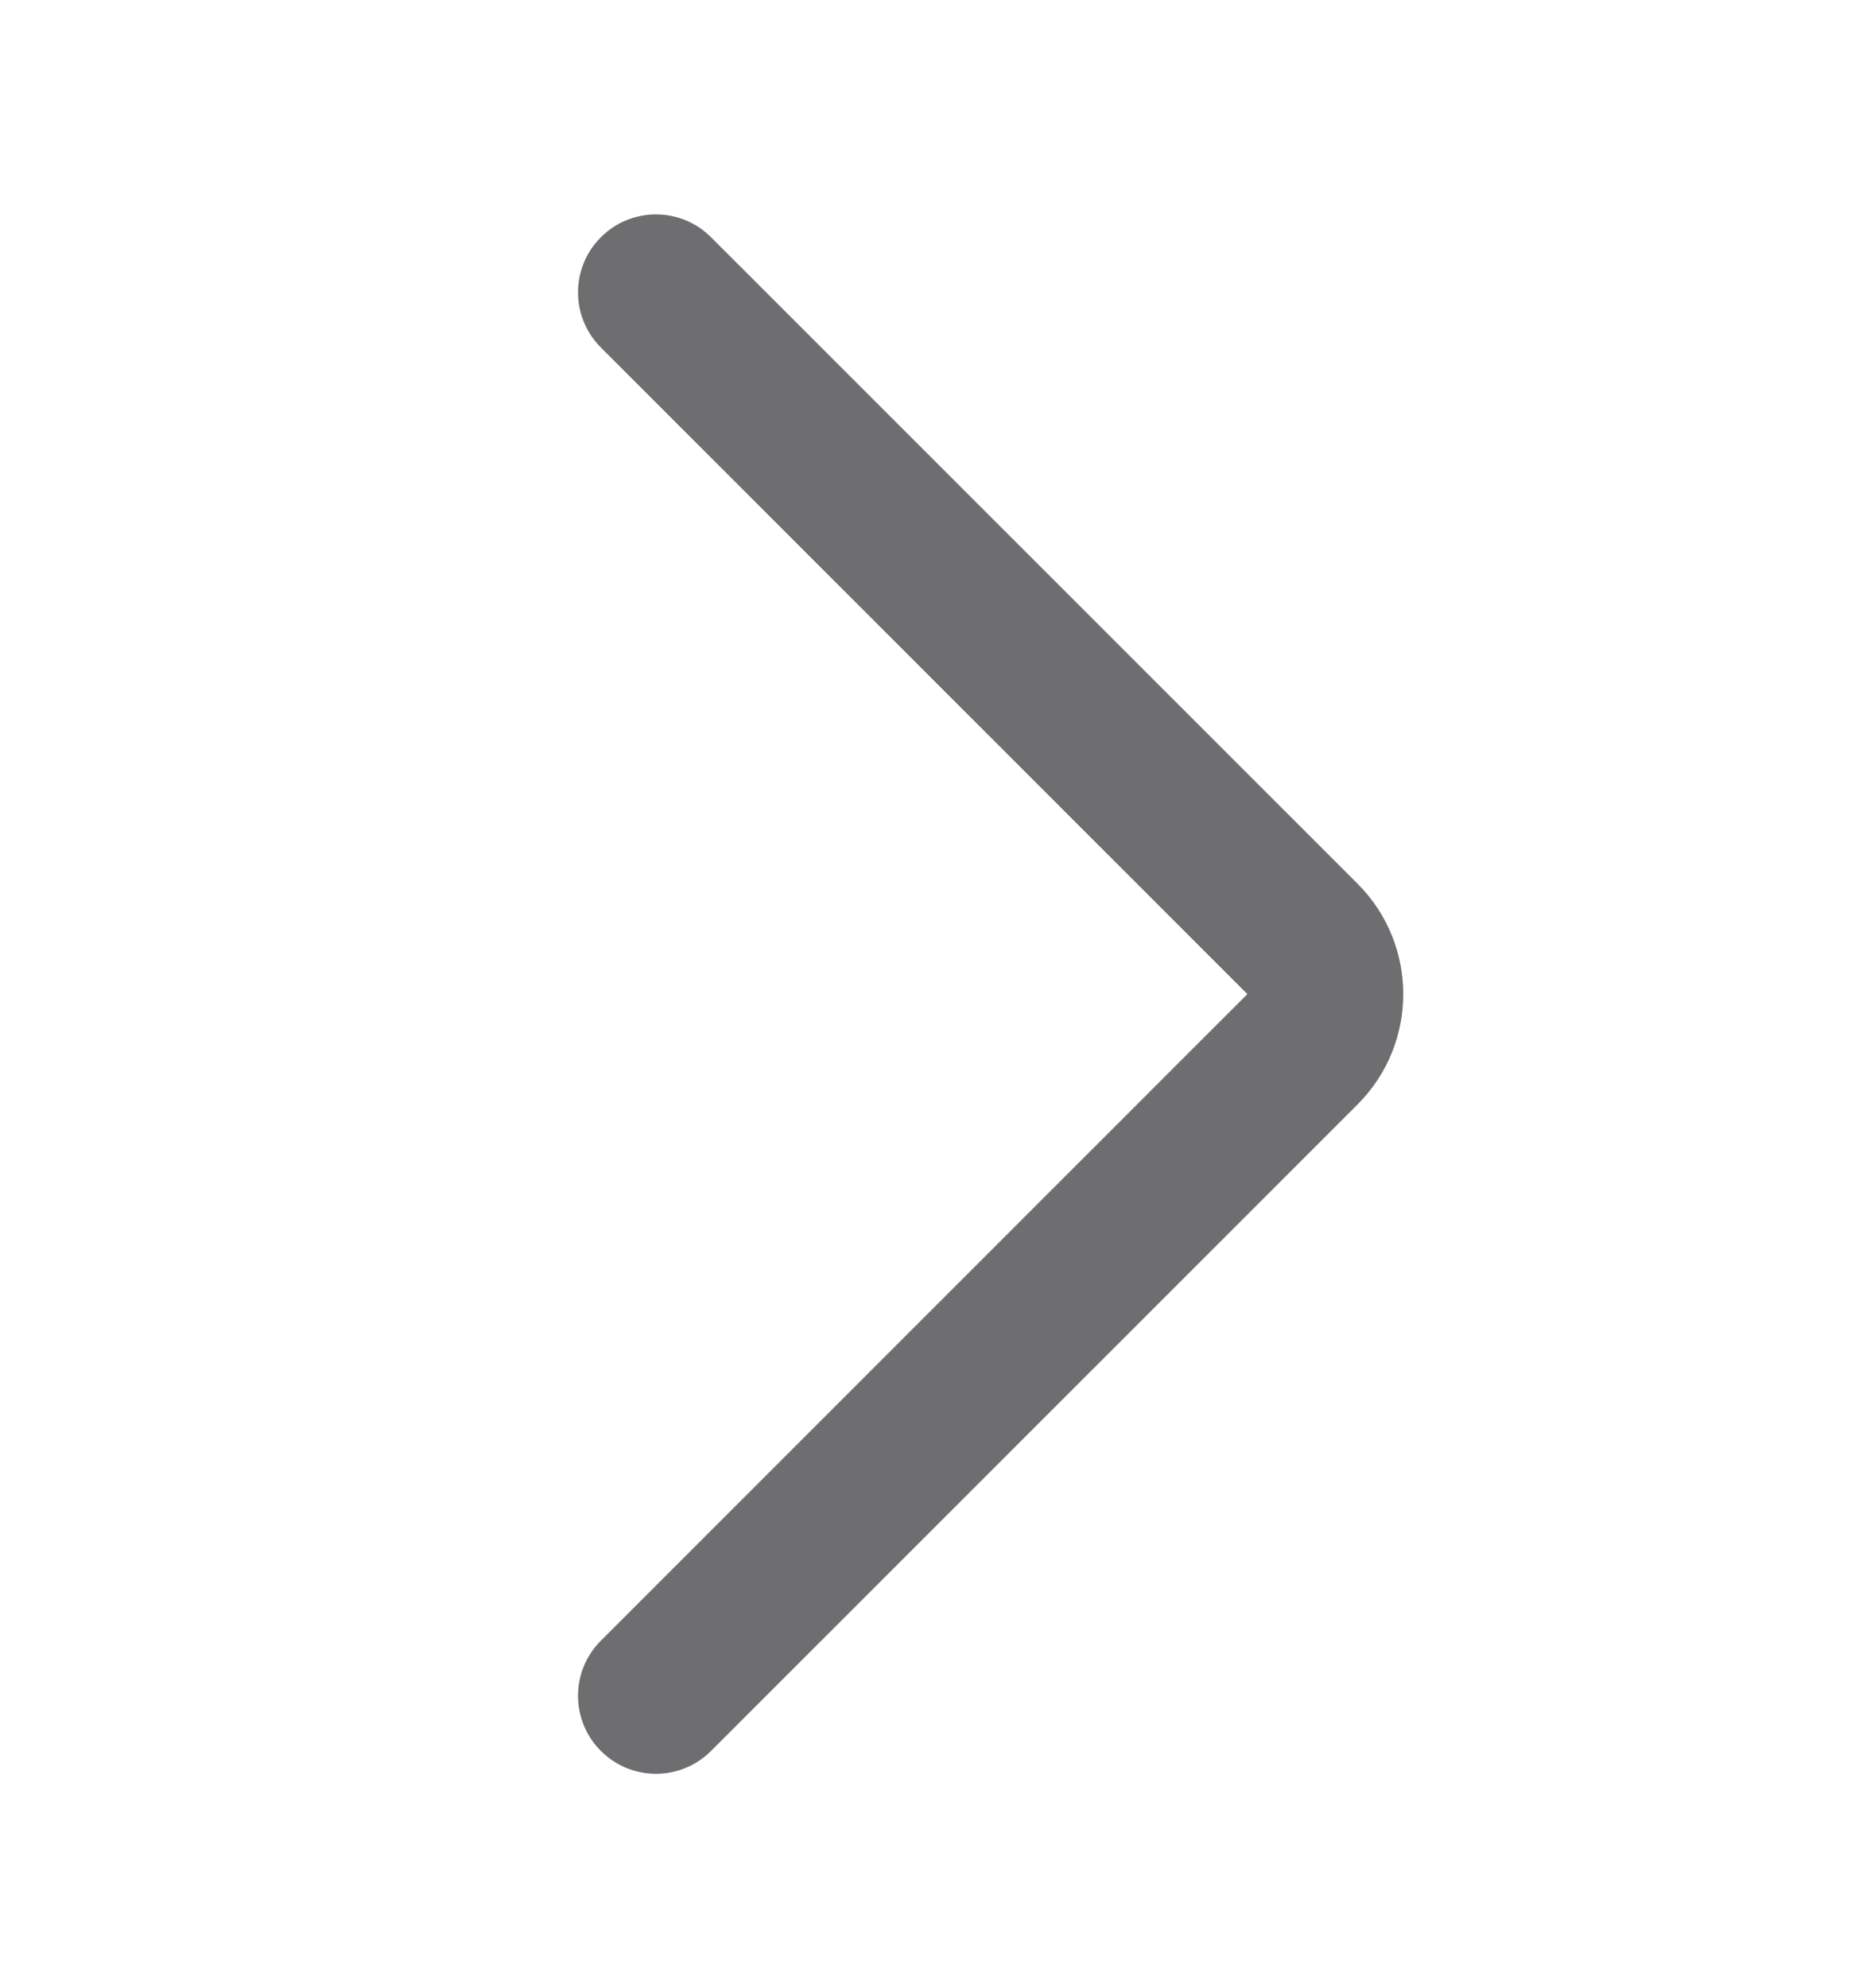 <svg width="16" height="17" viewBox="0 0 16 17" fill="none" xmlns="http://www.w3.org/2000/svg">
<g clip-path="url(#clip0_2100_7786)">
<path fill-rule="evenodd" clip-rule="evenodd" d="M5.138 2.029C4.878 2.289 4.878 2.711 5.138 2.971L10.667 8.5L5.138 14.029C4.878 14.289 4.878 14.711 5.138 14.971C5.398 15.232 5.821 15.232 6.081 14.971L11.61 9.443C12.13 8.922 12.13 8.078 11.61 7.557L6.081 2.029C5.821 1.768 5.398 1.768 5.138 2.029Z" fill="#6E6E70"/>
</g>
<defs>
<clipPath id="clip0_2100_7786">
<rect width="16" height="16" fill="white" transform="translate(0 0.5)"/>
</clipPath>
</defs>
</svg>
